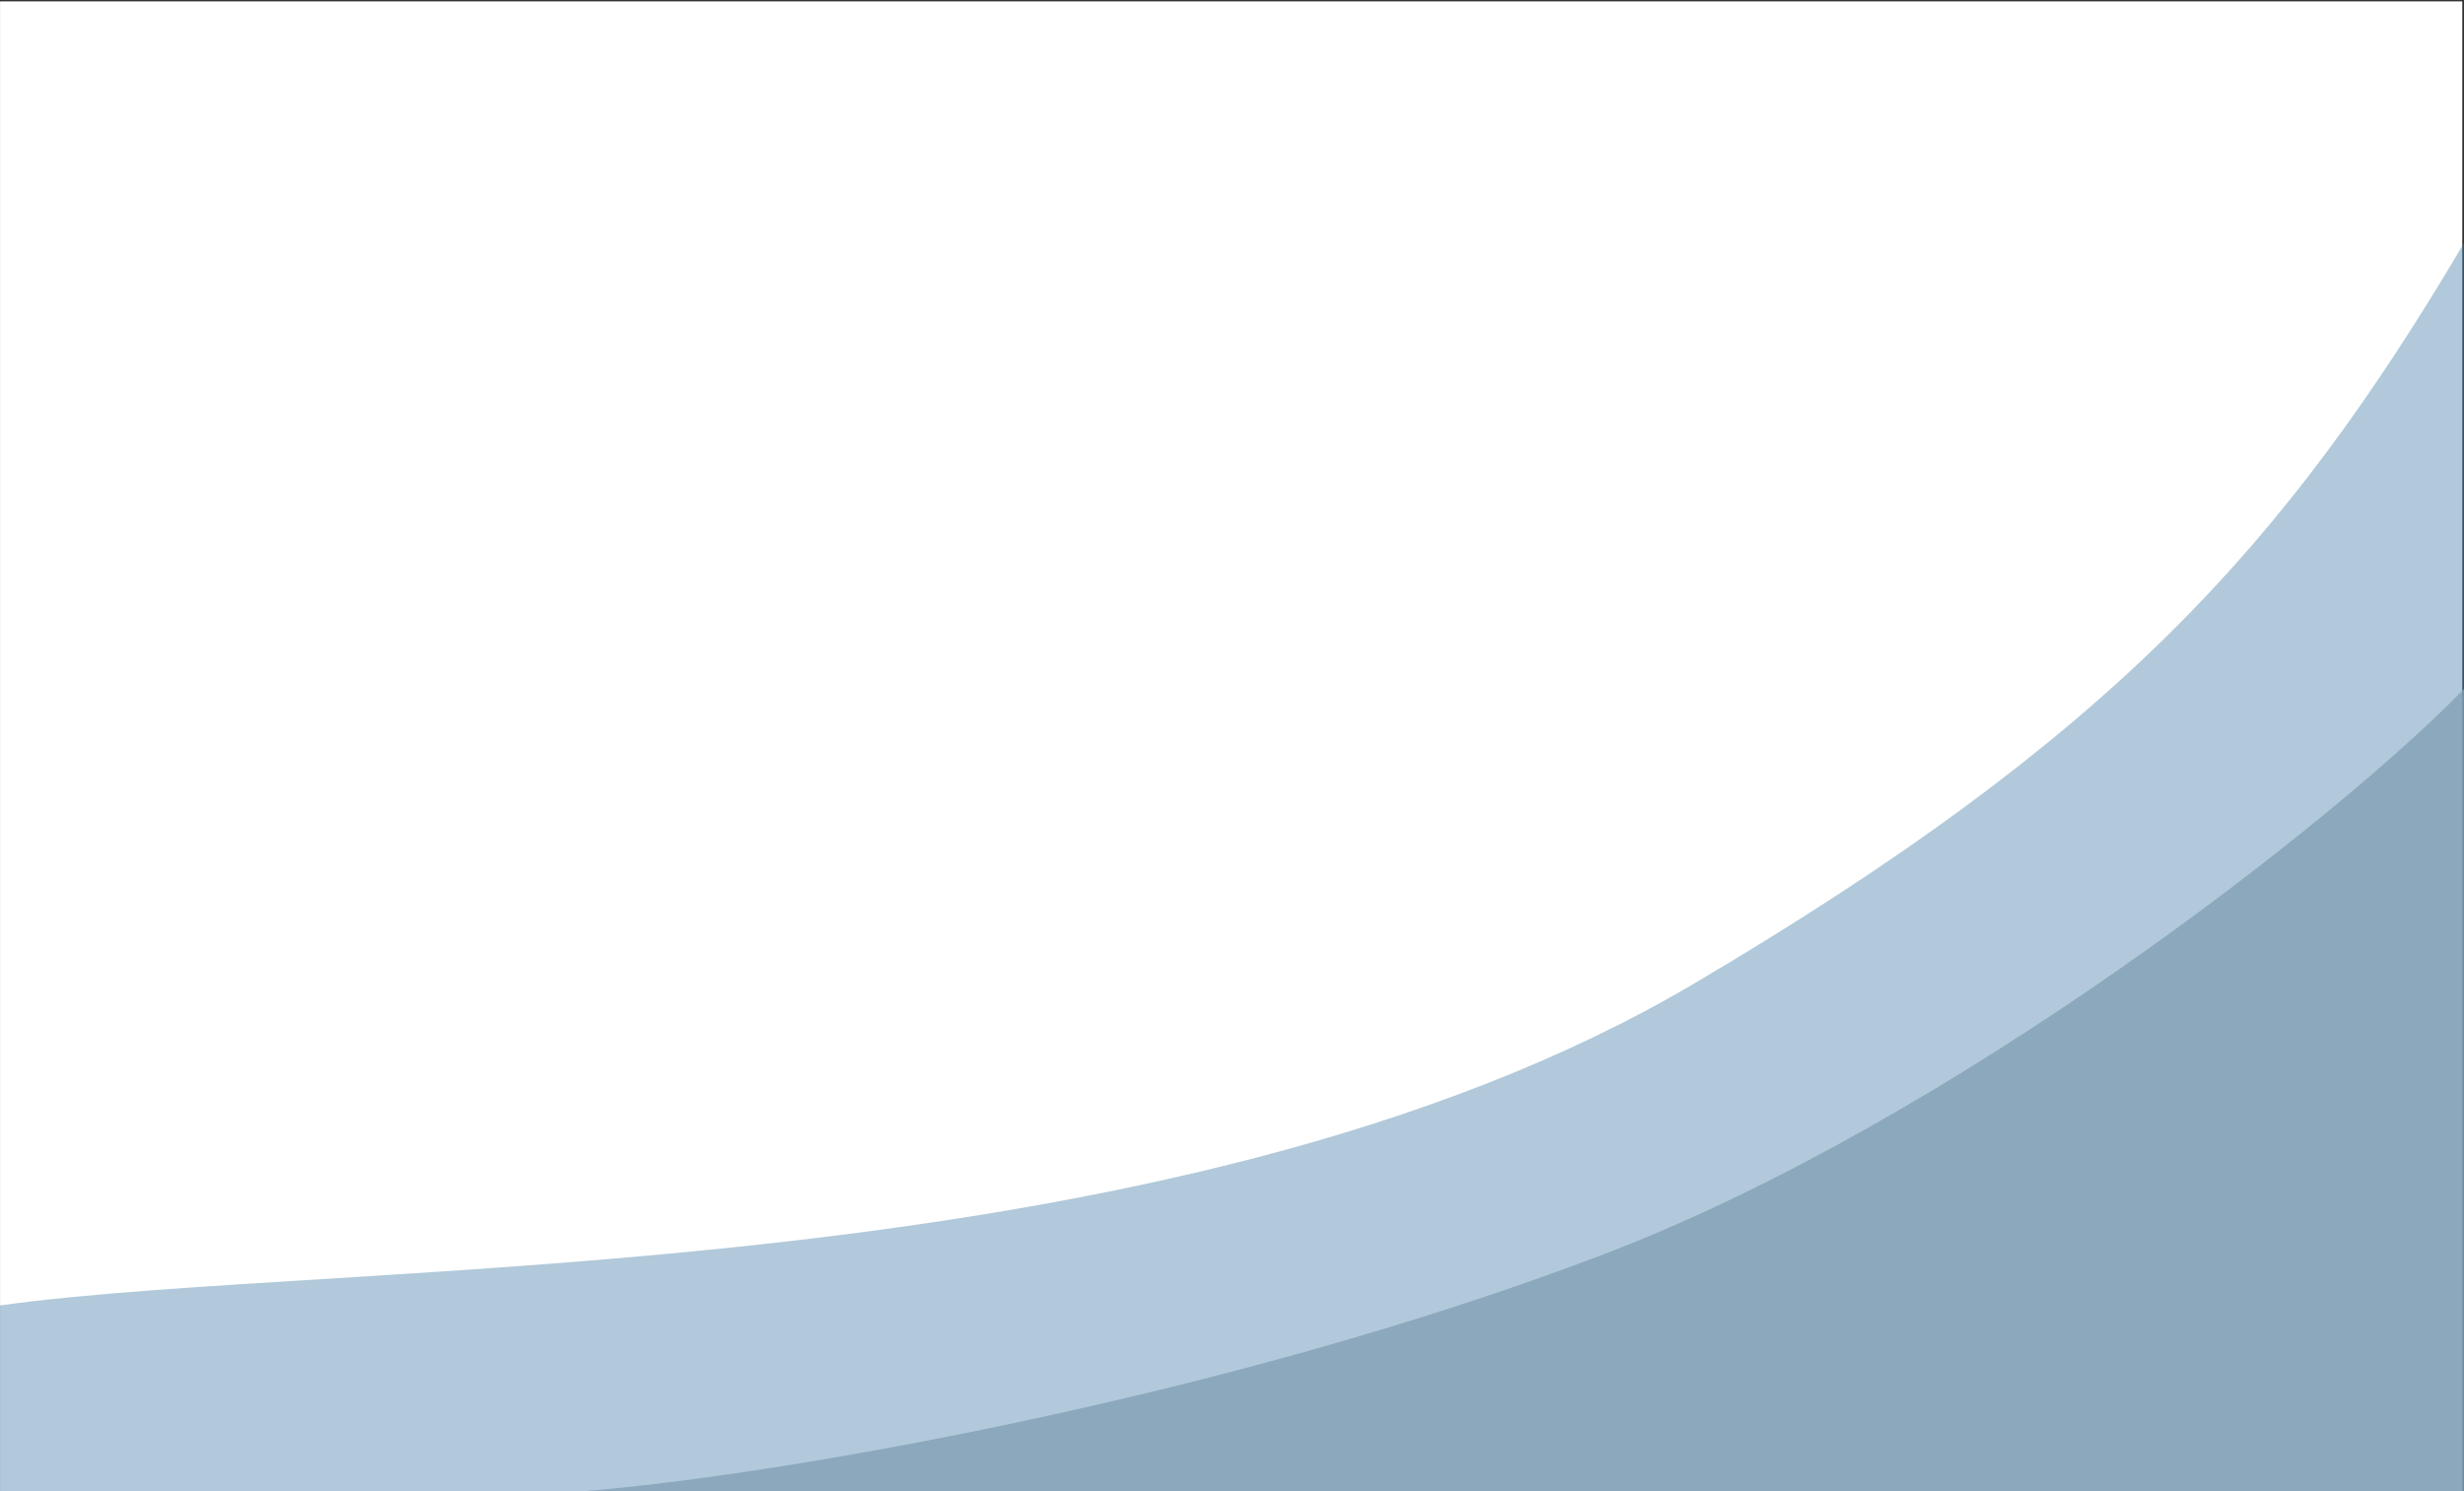 <svg width="1439" height="871" viewBox="0 0 1439 871" fill="none" xmlns="http://www.w3.org/2000/svg">
<rect x="0" y="0" width="1439" height="871" fill="#333333" stroke="none"/>
<rect x="0.027" y="0.8" width="1437.97" height="870.2" fill="white"/>
<path d="M989.456 574.449C684.04 754.805 202.848 734.209 0 762.5V871H1439V142C1334.34 318.819 1233.67 430.232 989.456 574.449Z" fill="#4680A7" fill-opacity="0.42"/>
<path d="M936.524 732.649C713.157 817.881 445.869 862.921 340.645 871H1439V402.424C1364.24 479.51 1139.31 655.269 936.524 732.649Z" fill="#82A0B5" fill-opacity="0.79"/>
</svg>
